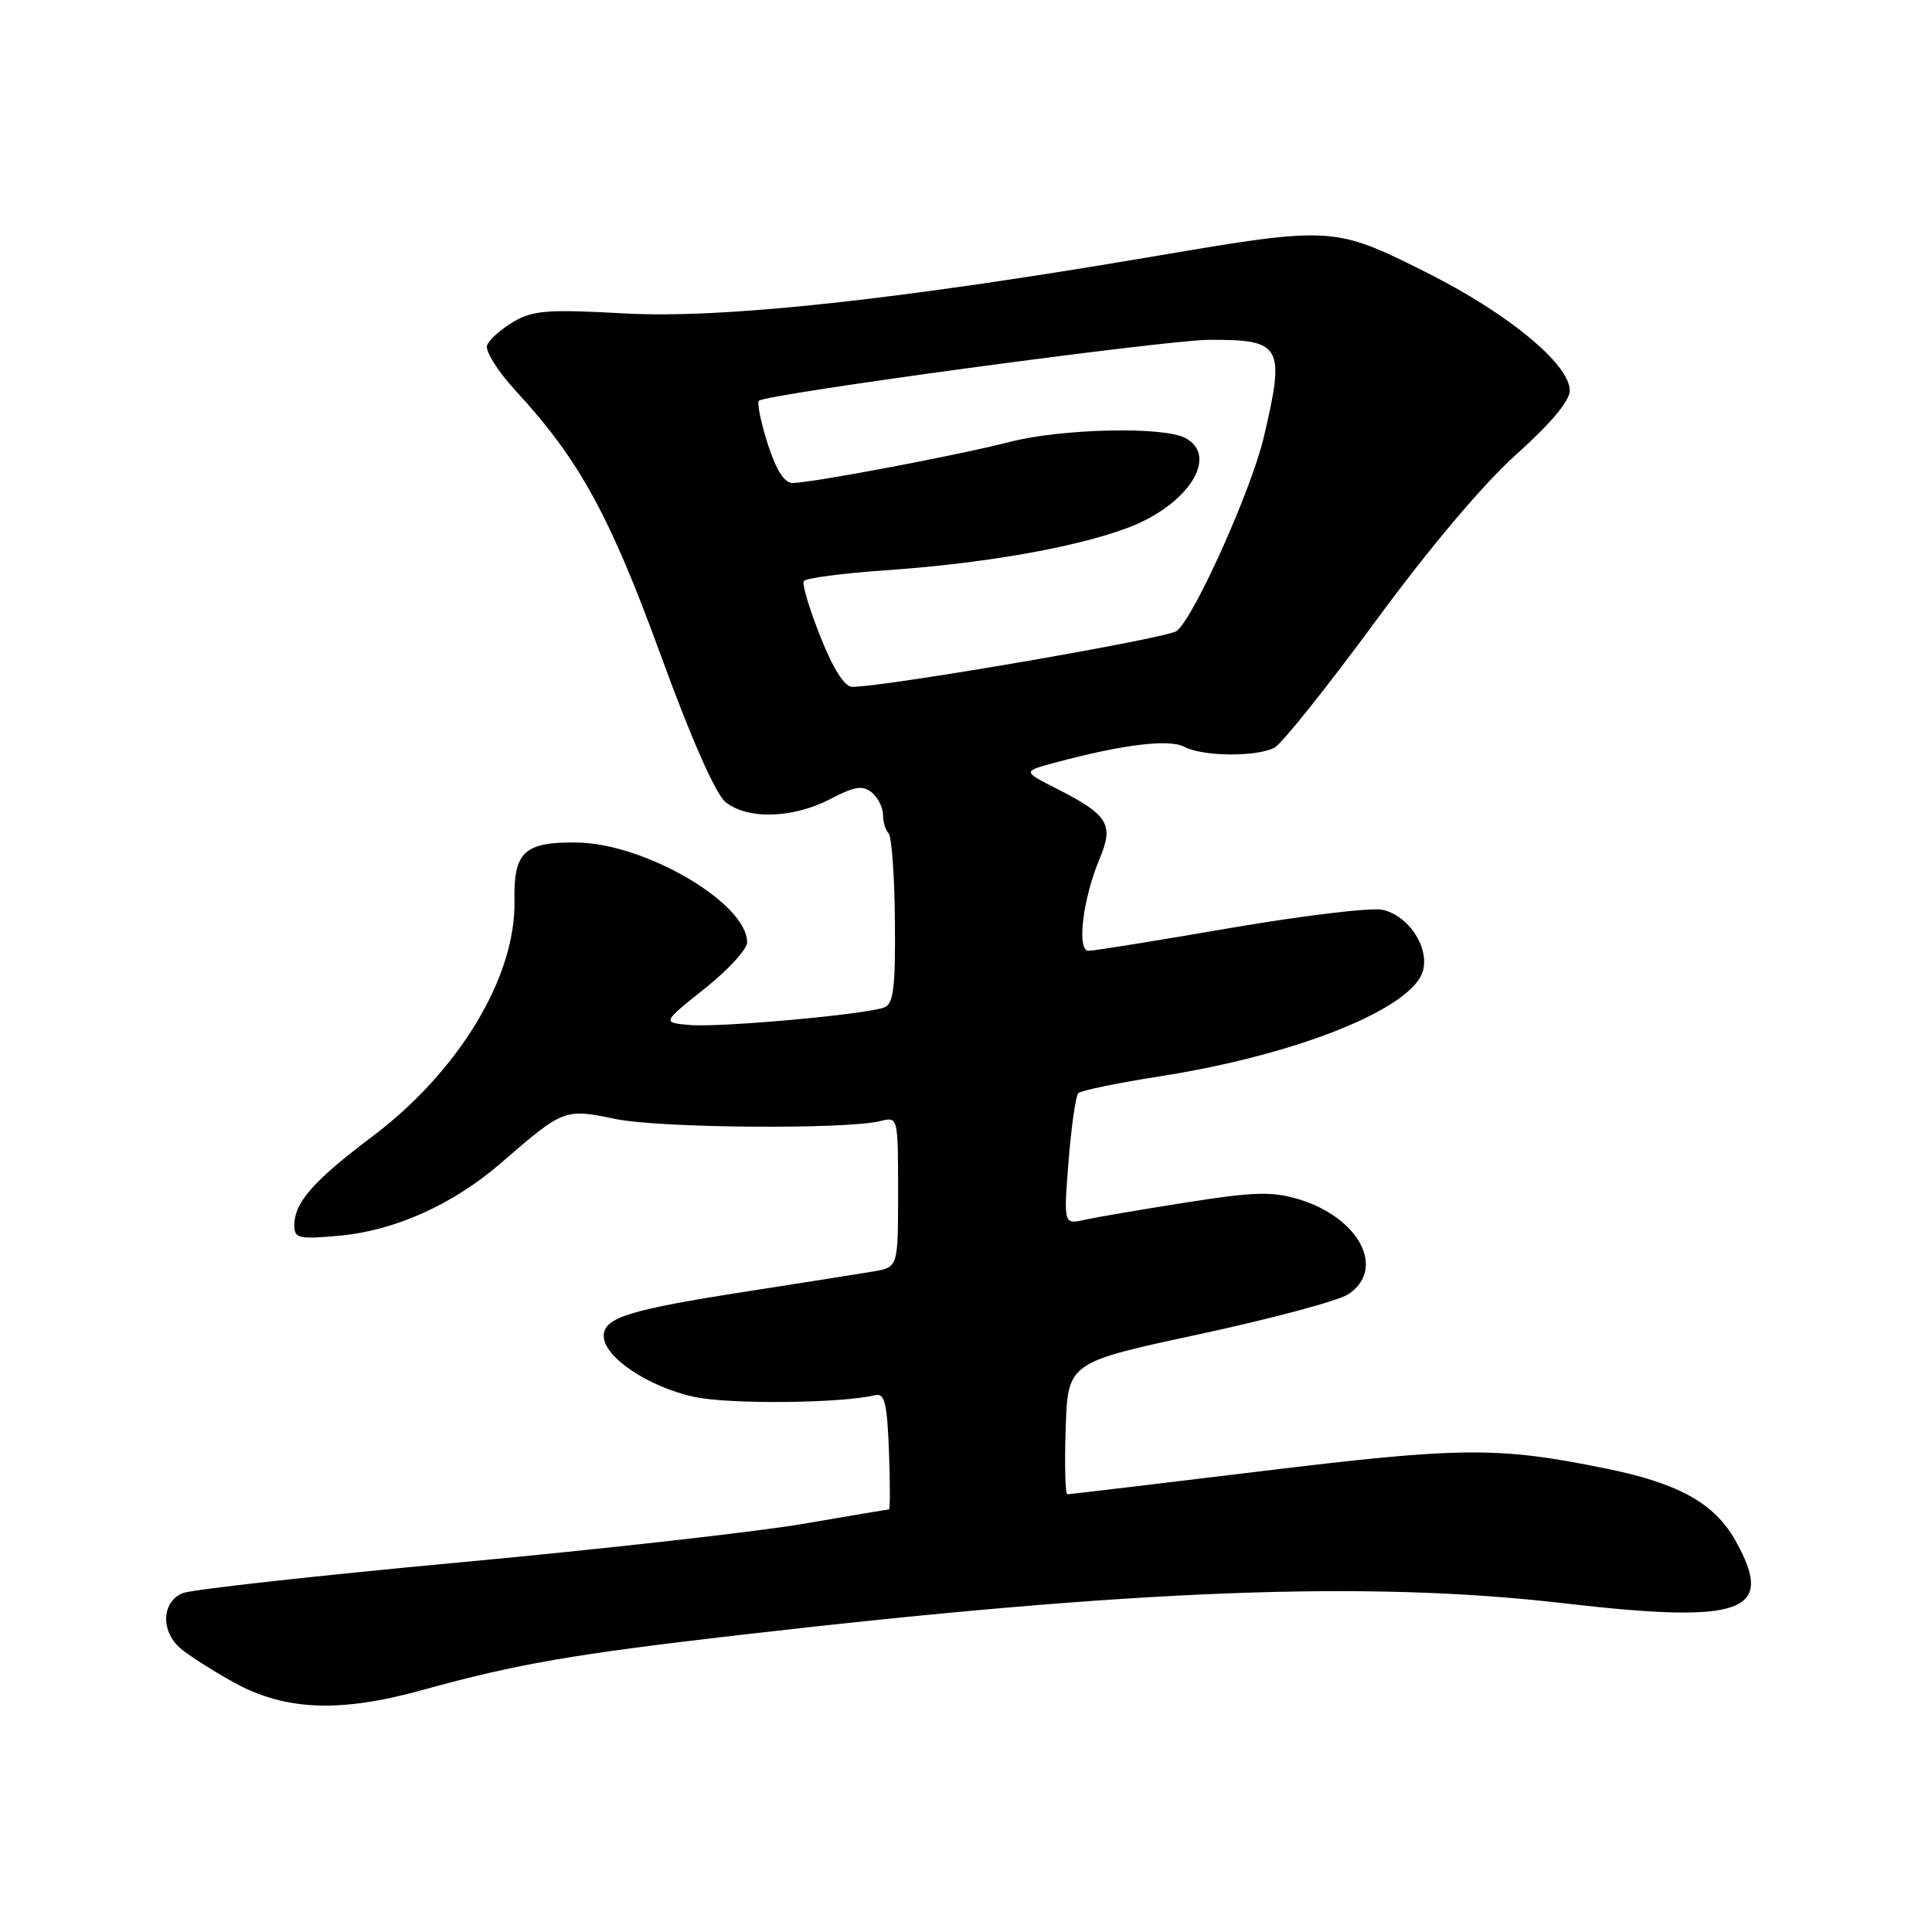 <?xml version="1.0" encoding="UTF-8" standalone="no"?>
<!DOCTYPE svg PUBLIC "-//W3C//DTD SVG 1.1//EN" "http://www.w3.org/Graphics/SVG/1.1/DTD/svg11.dtd" >
<svg xmlns="http://www.w3.org/2000/svg" xmlns:xlink="http://www.w3.org/1999/xlink" version="1.1" viewBox="0 0 256 256">
 <g >
 <path fill="currentColor"
d=" M 55.92 223.95 C 68.51 220.47 75.87 219.19 98.56 216.58 C 150.65 210.59 181.21 209.42 207.20 212.44 C 231.07 215.21 235.31 213.66 229.95 204.13 C 227.19 199.21 222.49 196.58 213.00 194.63 C 198.54 191.67 193.81 191.70 167.22 194.93 C 153.32 196.62 141.71 198.00 141.43 198.00 C 141.15 198.00 141.05 194.07 141.21 189.27 C 141.50 180.53 141.50 180.53 158.88 176.80 C 168.44 174.74 177.33 172.36 178.63 171.51 C 183.71 168.18 180.13 161.32 172.06 158.90 C 168.56 157.85 166.11 157.92 157.19 159.33 C 151.31 160.26 145.25 161.29 143.72 161.63 C 140.93 162.25 140.93 162.25 141.59 153.87 C 141.96 149.27 142.53 145.21 142.88 144.85 C 143.22 144.50 148.06 143.50 153.63 142.63 C 171.90 139.78 187.32 133.58 188.57 128.56 C 189.36 125.41 186.58 121.29 183.18 120.55 C 181.70 120.23 172.62 121.32 163.00 122.97 C 153.38 124.63 144.93 125.99 144.24 125.99 C 142.64 126.00 143.47 119.10 145.71 113.77 C 147.62 109.25 146.84 107.97 140.07 104.53 C 135.50 102.21 135.50 102.21 139.70 101.08 C 148.72 98.65 154.92 97.89 156.91 98.95 C 159.35 100.26 166.54 100.32 168.89 99.06 C 169.86 98.54 175.88 91.00 182.27 82.31 C 189.47 72.51 196.57 64.10 200.95 60.18 C 205.45 56.15 208.00 53.11 208.00 51.76 C 208.00 48.26 199.81 41.51 188.99 36.09 C 176.78 29.98 176.49 29.96 152.94 33.96 C 118.94 39.74 95.71 42.25 82.76 41.53 C 72.59 40.97 70.61 41.12 68.04 42.64 C 66.40 43.60 64.83 45.00 64.54 45.75 C 64.26 46.50 65.97 49.22 68.35 51.80 C 76.74 60.90 80.81 68.31 87.52 86.73 C 91.52 97.72 94.80 105.17 96.11 106.25 C 98.97 108.62 105.04 108.47 109.99 105.89 C 113.25 104.19 114.32 104.02 115.52 105.01 C 116.33 105.69 117.00 107.01 117.00 107.96 C 117.00 108.90 117.33 110.00 117.74 110.41 C 118.15 110.81 118.53 116.04 118.58 122.03 C 118.66 130.89 118.40 133.02 117.17 133.49 C 114.74 134.42 95.52 136.16 91.45 135.82 C 87.72 135.50 87.72 135.50 93.36 131.01 C 96.46 128.54 99.00 125.78 99.00 124.87 C 99.00 119.68 85.52 111.77 76.47 111.64 C 69.48 111.54 68.04 112.87 68.17 119.34 C 68.37 129.43 60.82 141.95 49.31 150.61 C 41.52 156.48 39.00 159.34 39.00 162.36 C 39.00 164.10 39.57 164.23 44.94 163.74 C 52.34 163.07 60.02 159.61 66.39 154.10 C 74.67 146.92 74.80 146.87 81.55 148.27 C 87.44 149.49 112.15 149.68 116.68 148.54 C 118.99 147.96 119.00 148.01 119.00 157.94 C 119.00 167.91 119.00 167.91 115.75 168.47 C 113.96 168.77 106.65 169.93 99.50 171.04 C 83.36 173.54 80.00 174.57 80.00 177.03 C 80.00 179.82 85.90 183.78 92.01 185.10 C 96.71 186.10 111.46 185.96 116.00 184.86 C 117.22 184.57 117.55 185.96 117.79 192.25 C 117.95 196.51 117.95 200.00 117.79 200.01 C 117.63 200.01 112.53 200.87 106.46 201.91 C 100.38 202.96 79.91 205.26 60.96 207.02 C 42.01 208.78 25.49 210.61 24.25 211.09 C 21.48 212.16 21.24 216.01 23.81 218.33 C 24.81 219.23 28.07 221.32 31.06 222.97 C 37.79 226.67 45.07 226.96 55.92 223.95 Z  M 108.70 84.35 C 107.25 80.70 106.26 77.39 106.50 77.00 C 106.74 76.61 111.55 75.97 117.19 75.58 C 130.31 74.68 142.43 72.56 149.43 69.94 C 157.41 66.95 161.58 60.45 157.07 58.04 C 154.17 56.48 140.61 56.79 133.79 58.56 C 127.06 60.30 107.49 64.00 105.00 64.00 C 103.93 64.00 102.82 62.24 101.72 58.80 C 100.81 55.95 100.29 53.38 100.56 53.10 C 101.45 52.22 154.26 45.07 160.17 45.03 C 169.86 44.98 170.32 45.79 167.45 57.97 C 165.79 64.97 158.23 81.81 155.92 83.61 C 154.68 84.58 117.14 91.04 112.92 91.01 C 111.90 91.00 110.39 88.62 108.70 84.35 Z "/>
</g>
</svg>
